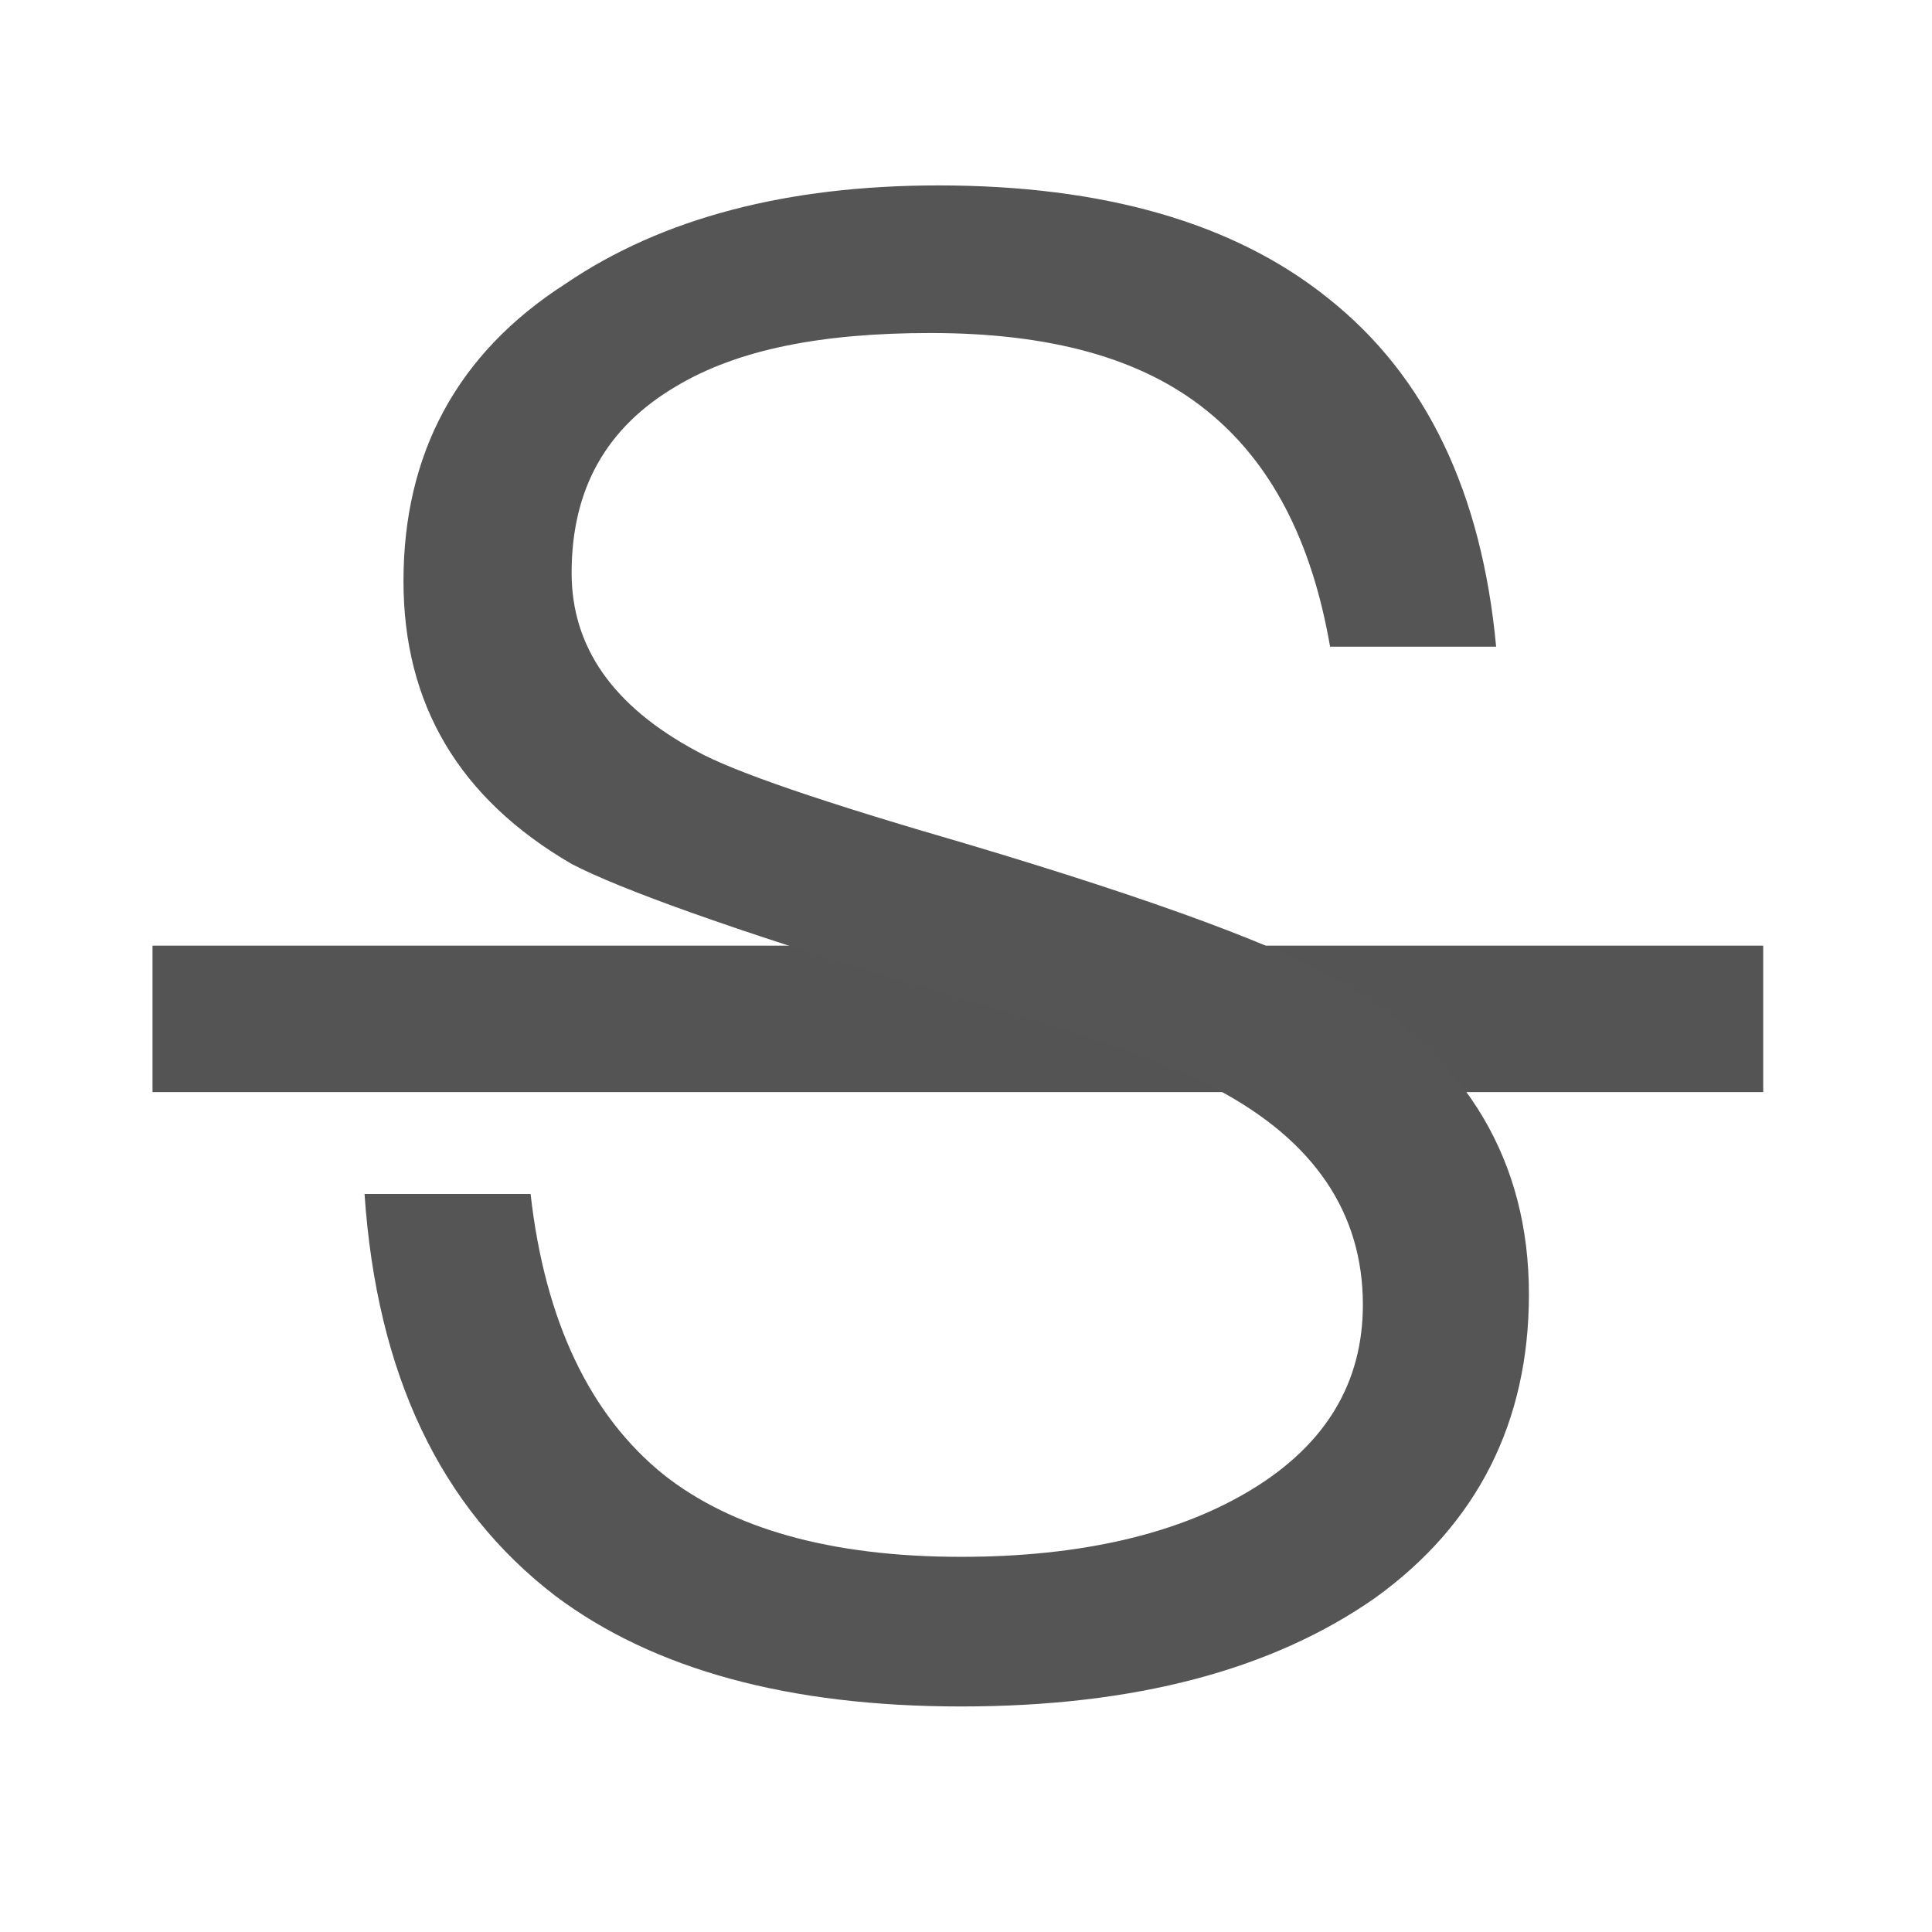 <?xml version="1.0" encoding="UTF-8"?>
<svg width="38px" height="38px" viewBox="0 0 38 38" version="1.1" xmlns="http://www.w3.org/2000/svg" xmlns:xlink="http://www.w3.org/1999/xlink">
    <!-- Generator: Sketch 63.1 (92452) - https://sketch.com -->
    <title>s</title>
    <desc>Created with Sketch.</desc>
    <g id="定稿✅" stroke="none" stroke-width="1" fill="none" fill-rule="evenodd">
        <g id="手机-编辑器" transform="translate(-216, -714)">
            <g id="编组-11" transform="translate(0, 166)">
                <g id="编组-10" transform="translate(0, 436)">
                    <g id="编组-7" transform="translate(33, 36)">
                        <g id="s" transform="translate(183, 76)">
                            <g transform="translate(3, 3)">
                                <rect id="Rectangle-12" fill="#545454" x="0" y="15.6" width="31.68" height="2.88"></rect>
                                <path d="M15.903,30.564 C19.331,30.564 22.032,29.839 24.048,28.428 C26.064,26.976 27.072,24.96 27.072,22.46 C27.072,19.839 25.862,17.823 23.484,16.372 C22.274,15.646 19.774,14.719 15.984,13.59 C13.202,12.783 11.428,12.179 10.702,11.775 C9.049,10.888 8.243,9.719 8.243,8.268 C8.243,6.614 8.928,5.405 10.299,4.598 C11.508,3.873 13.162,3.55 15.299,3.55 C17.637,3.55 19.452,4.034 20.742,5.082 C21.992,6.09 22.798,7.622 23.161,9.719 L26.427,9.719 C26.145,6.695 25.056,4.397 23.121,2.865 C21.266,1.373 18.685,0.647 15.46,0.647 C12.476,0.647 10.017,1.292 8.122,2.582 C5.985,3.953 4.936,5.929 4.936,8.429 C4.936,10.848 6.025,12.703 8.243,13.993 C9.17,14.477 11.388,15.283 14.855,16.332 C18.081,17.259 20.137,17.944 20.943,18.428 C22.838,19.436 23.806,20.847 23.806,22.662 C23.806,24.194 23.08,25.404 21.629,26.291 C20.177,27.178 18.242,27.621 15.903,27.621 C13.323,27.621 11.388,27.057 10.057,26.008 C8.605,24.839 7.718,22.984 7.436,20.484 L4.17,20.484 C4.412,24.033 5.662,26.653 7.92,28.387 C9.855,29.839 12.516,30.564 15.903,30.564 Z" id="S" fill="#555555" fill-rule="nonzero"></path>
                            </g>
                        </g>
                    </g>
                </g>
            </g>
        </g>
    </g>
</svg>